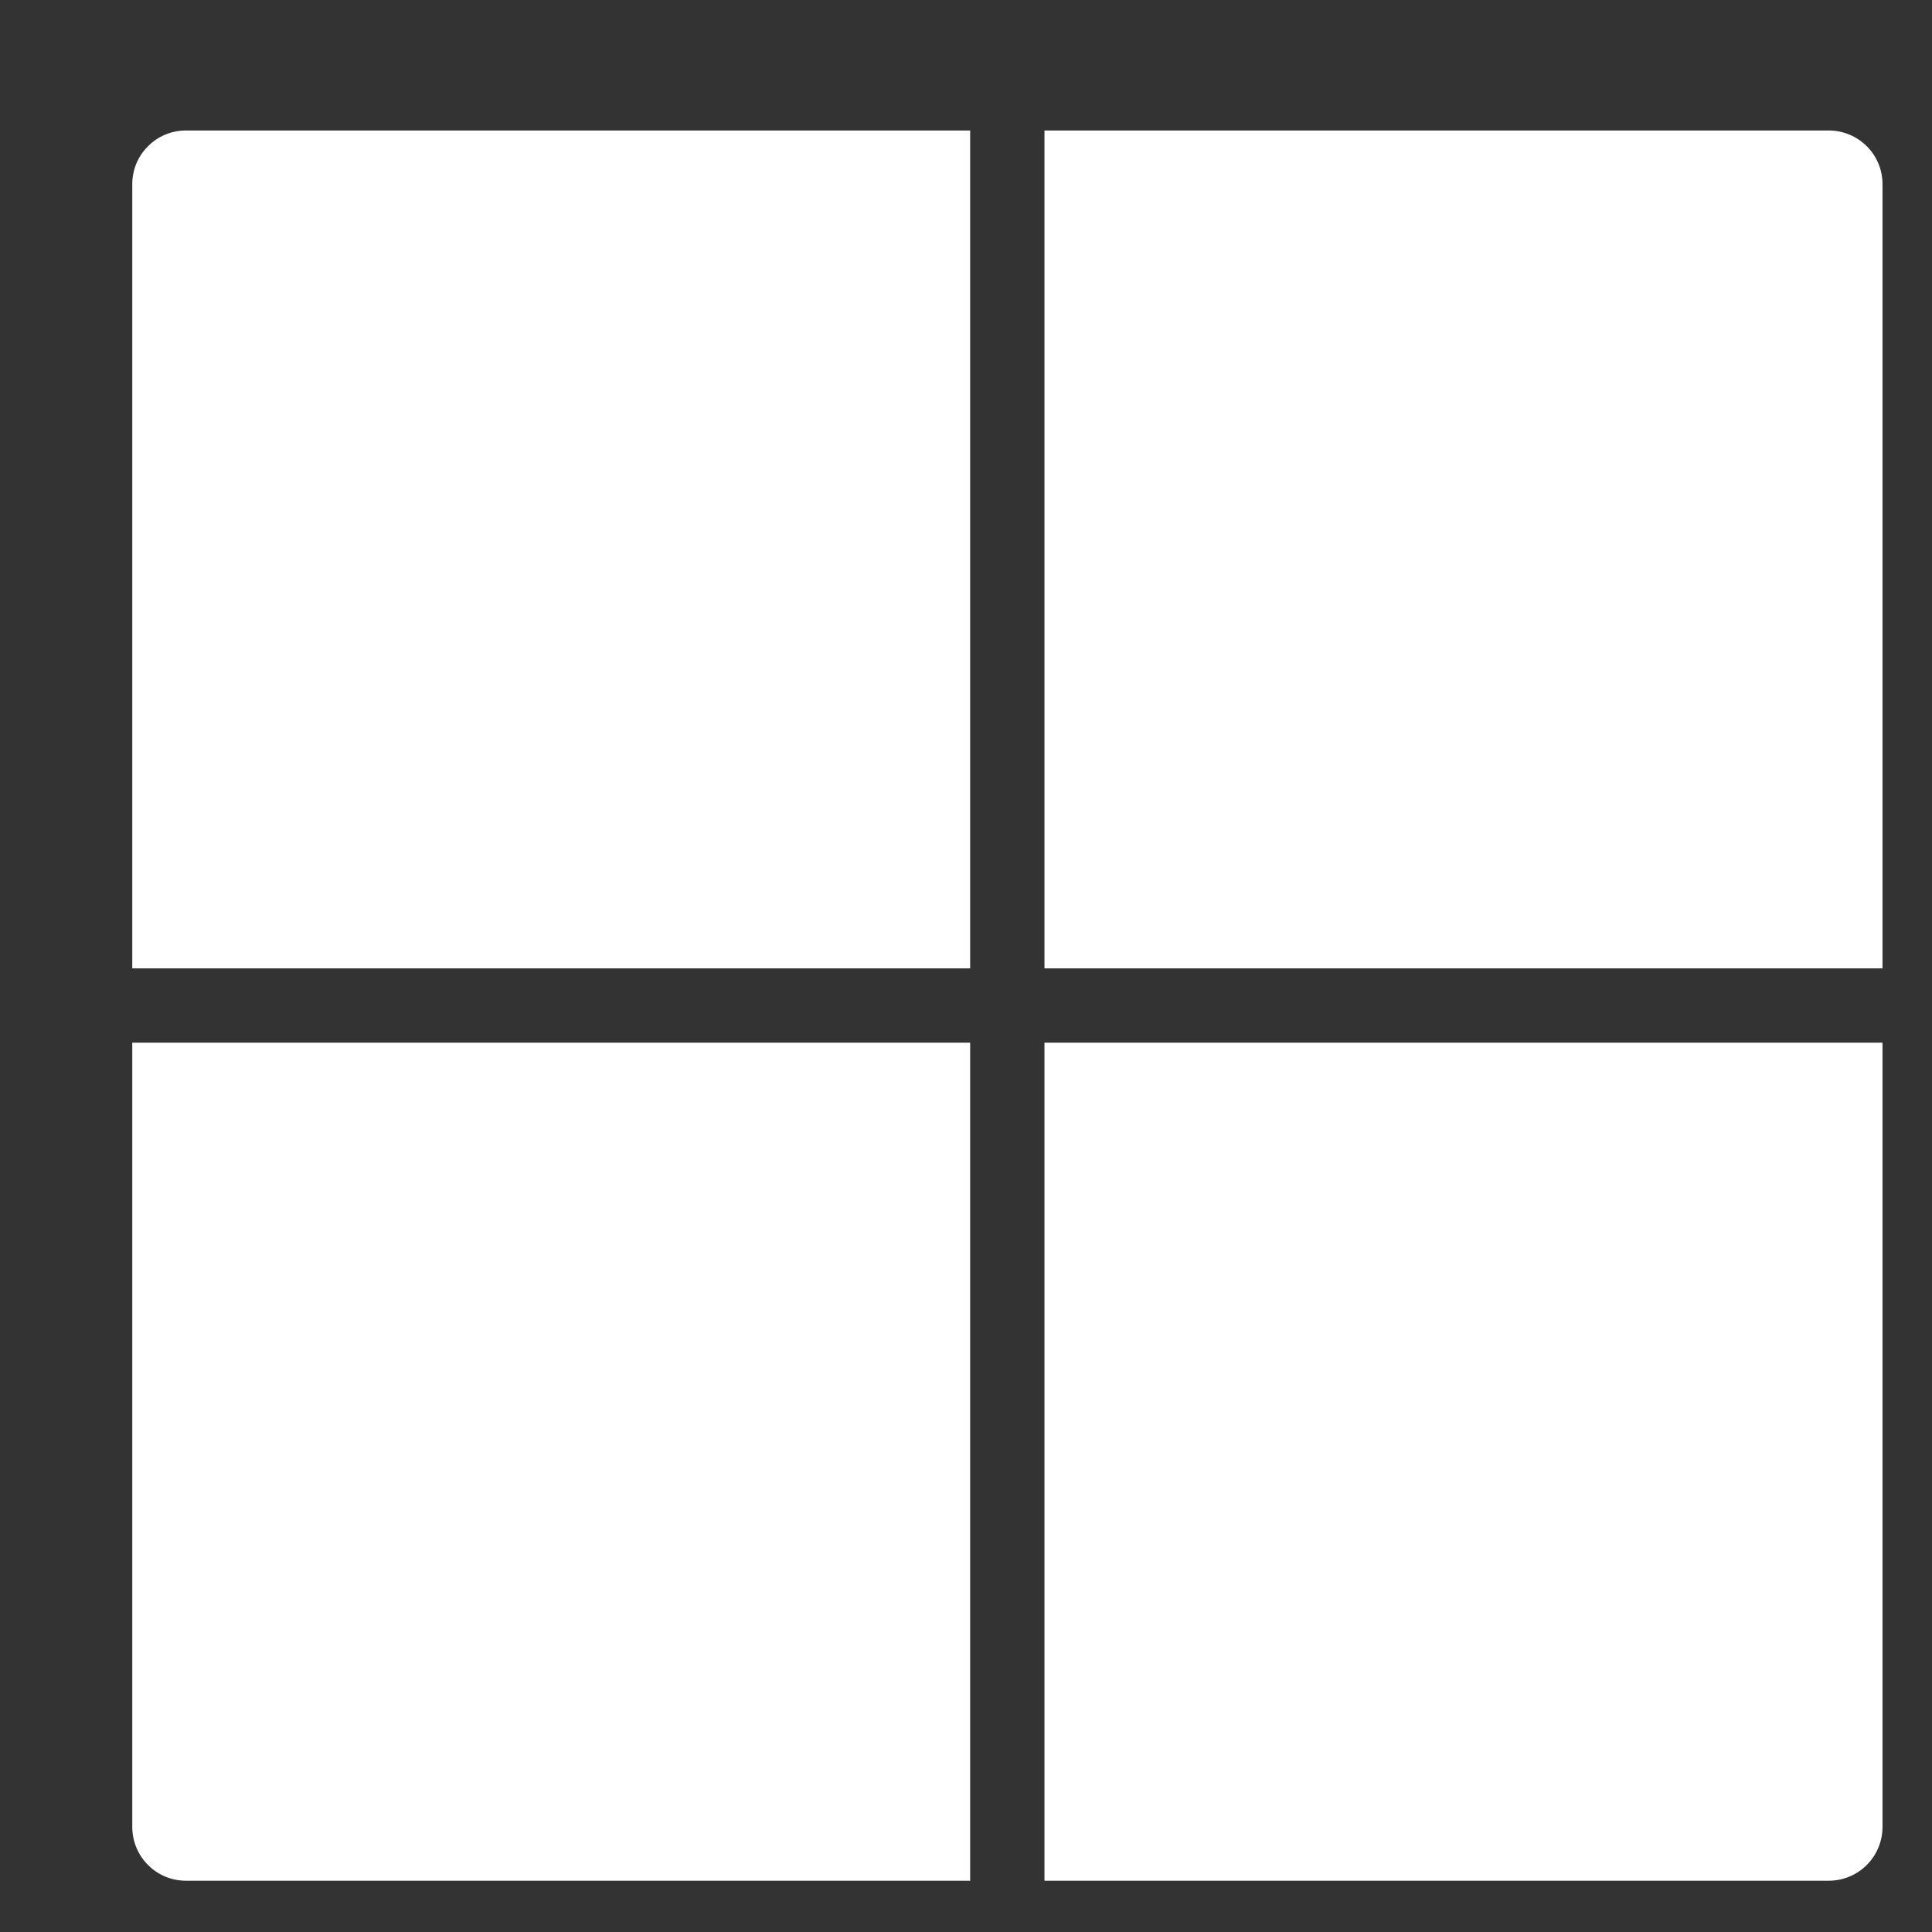 <svg width="13" height="13" viewBox="0 0 13 13" fill="none" xmlns="http://www.w3.org/2000/svg">
<rect x="0" y="0" width="13" height="13" fill="#333333" stroke="none"/>
<g id="border-all">
<path id="Vector" d="M0.89 1.239V6.516H6.528V0.878H1.251C1.155 0.878 1.063 0.916 0.996 0.984C0.928 1.051 0.89 1.143 0.89 1.239Z" fill="white"/>
<path id="Vector_2" d="M12.305 0.878H7.028V6.516H12.667V1.239C12.667 1.143 12.629 1.051 12.561 0.984C12.493 0.916 12.401 0.878 12.305 0.878Z" fill="white"/>
<path id="Vector_3" d="M0.89 12.293C0.89 12.389 0.928 12.481 0.996 12.549C1.063 12.617 1.155 12.655 1.251 12.655H6.528V7.016H0.89V12.293Z" fill="white"/>
<path id="Vector_4" d="M7.028 12.655H12.305C12.401 12.655 12.493 12.617 12.561 12.549C12.629 12.481 12.667 12.389 12.667 12.293V7.016H7.028V12.655Z" fill="white"/>
</g>
</svg>
